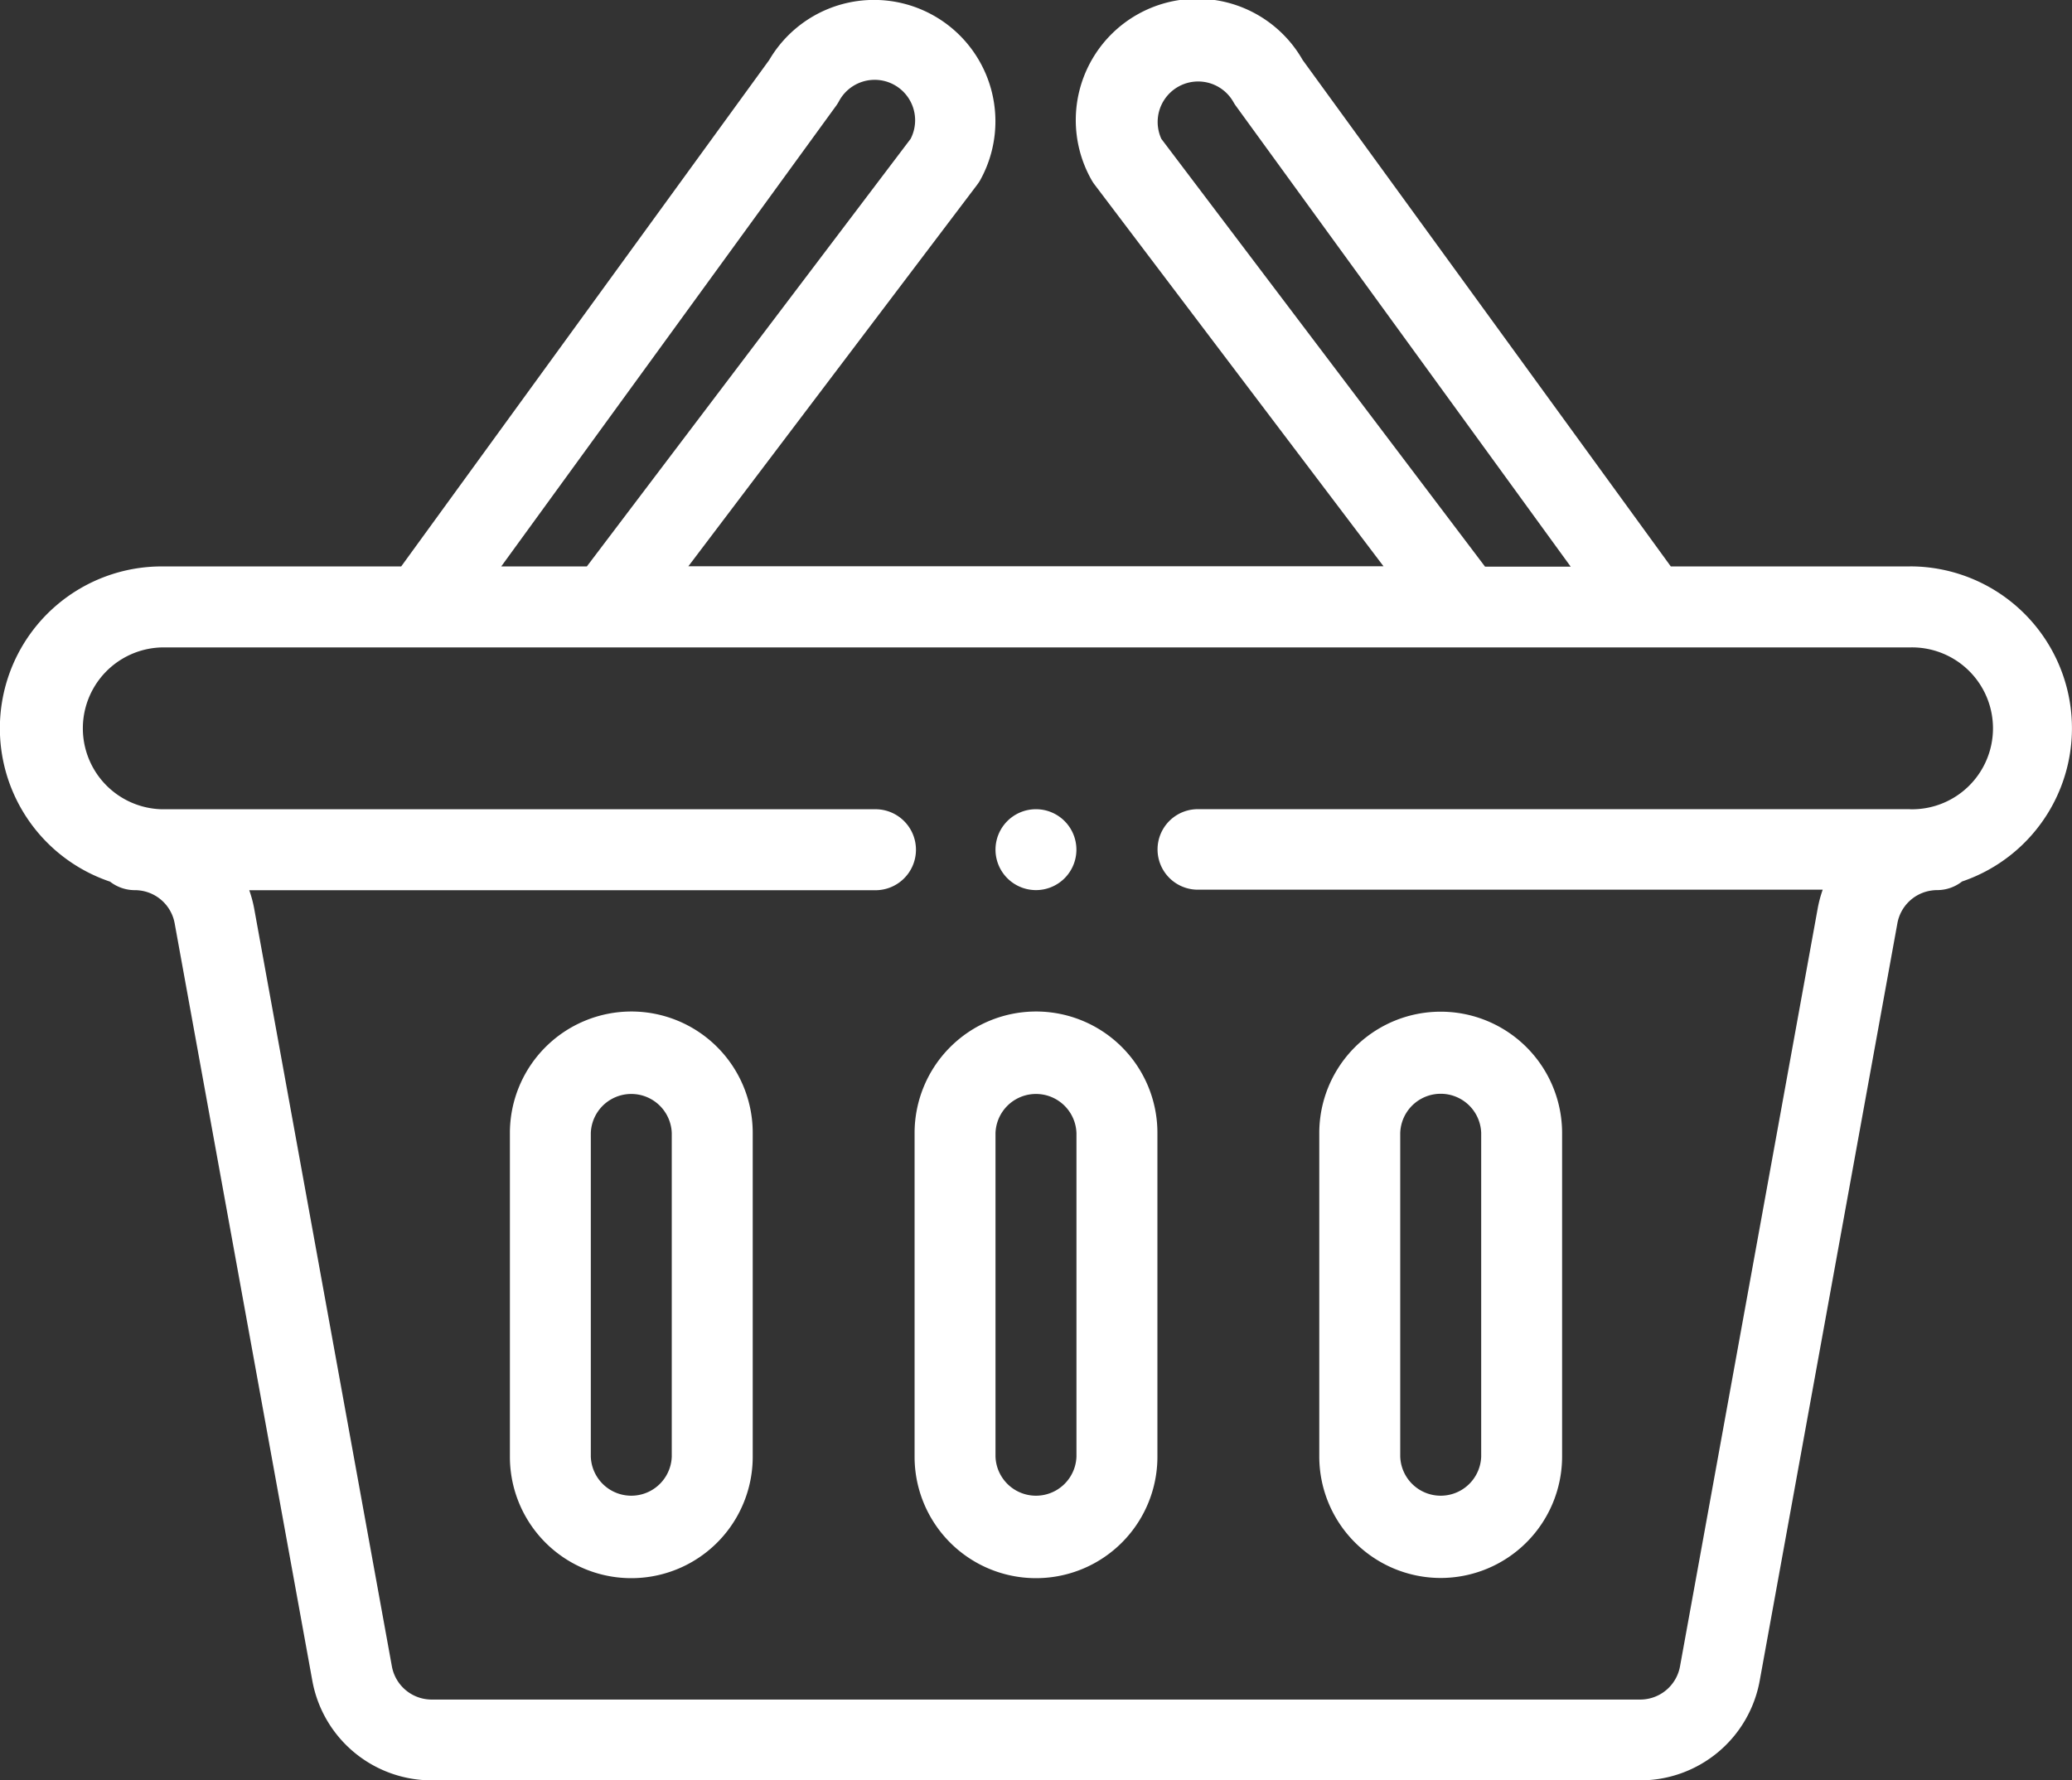<svg xmlns="http://www.w3.org/2000/svg" width="44.508" height="38.248"><rect width="100%" height="100%" fill="#333333" stroke="none"/><g data-name="1077979" fill="#fff"><path data-name="Контур 27" d="M22.253 19.123a.869.869 0 10-.869-.869.87.87 0 00.869.869zm0 0"/><path data-name="Контур 28" d="M41.03 12.169h-5.14l-7.908-10.88a2.608 2.608 0 00-4.531 2.584.885.885 0 00.067.1l6.2 8.192H14.787l6.2-8.192a.932.932 0 00.067-.1 2.608 2.608 0 00-4.53-2.585L8.618 12.169H3.477a3.477 3.477 0 00-1.113 6.772.865.865 0 00.532.183.842.842 0 01.117.008.867.867 0 01.739.706l2.957 16.27a2.607 2.607 0 002.566 2.141h25.958a2.607 2.607 0 002.567-2.143l2.957-16.269a.867.867 0 01.74-.706.807.807 0 01.115-.008.864.864 0 00.534-.185 3.477 3.477 0 00-1.116-6.77zM24.947 2.984a.87.87 0 011.543-.8.817.817 0 00.057.09l7.193 9.9H31.9zm-6.987-.711a.933.933 0 00.057-.089.869.869 0 011.543.8l-6.954 9.185h-1.839zm23.07 15.111h-15.3a.865.865 0 100 1.73h13.423a2.639 2.639 0 00-.107.4l-2.958 16.285a.869.869 0 01-.855.714H9.274a.869.869 0 01-.856-.713L5.461 19.525a2.624 2.624 0 00-.107-.4h13.422a.87.87 0 100-1.739H3.477a1.739 1.739 0 010-3.477H41.03a1.739 1.739 0 110 3.477zm0 0"/><path data-name="Контур 29" d="M22.254 21.731a2.611 2.611 0 00-2.608 2.612v6.954a2.608 2.608 0 005.216 0v-6.954a2.607 2.607 0 00-2.608-2.612zm.869 9.562a.87.87 0 01-1.739 0v-6.95a.87.87 0 011.739 0zm0 0"/><path data-name="Контур 30" d="M30.947 33.901a2.611 2.611 0 002.608-2.608v-6.95a2.608 2.608 0 00-5.216 0v6.954a2.611 2.611 0 002.608 2.604zm-.869-9.562a.87.87 0 011.739 0v6.954a.87.87 0 01-1.739 0zm0 0"/><path data-name="Контур 31" d="M13.561 21.731a2.611 2.611 0 00-2.608 2.612v6.954a2.608 2.608 0 005.216 0v-6.954a2.607 2.607 0 00-2.608-2.612zm.869 9.562a.87.87 0 01-1.739 0v-6.95a.87.87 0 011.739 0zm0 0"/></g></svg>